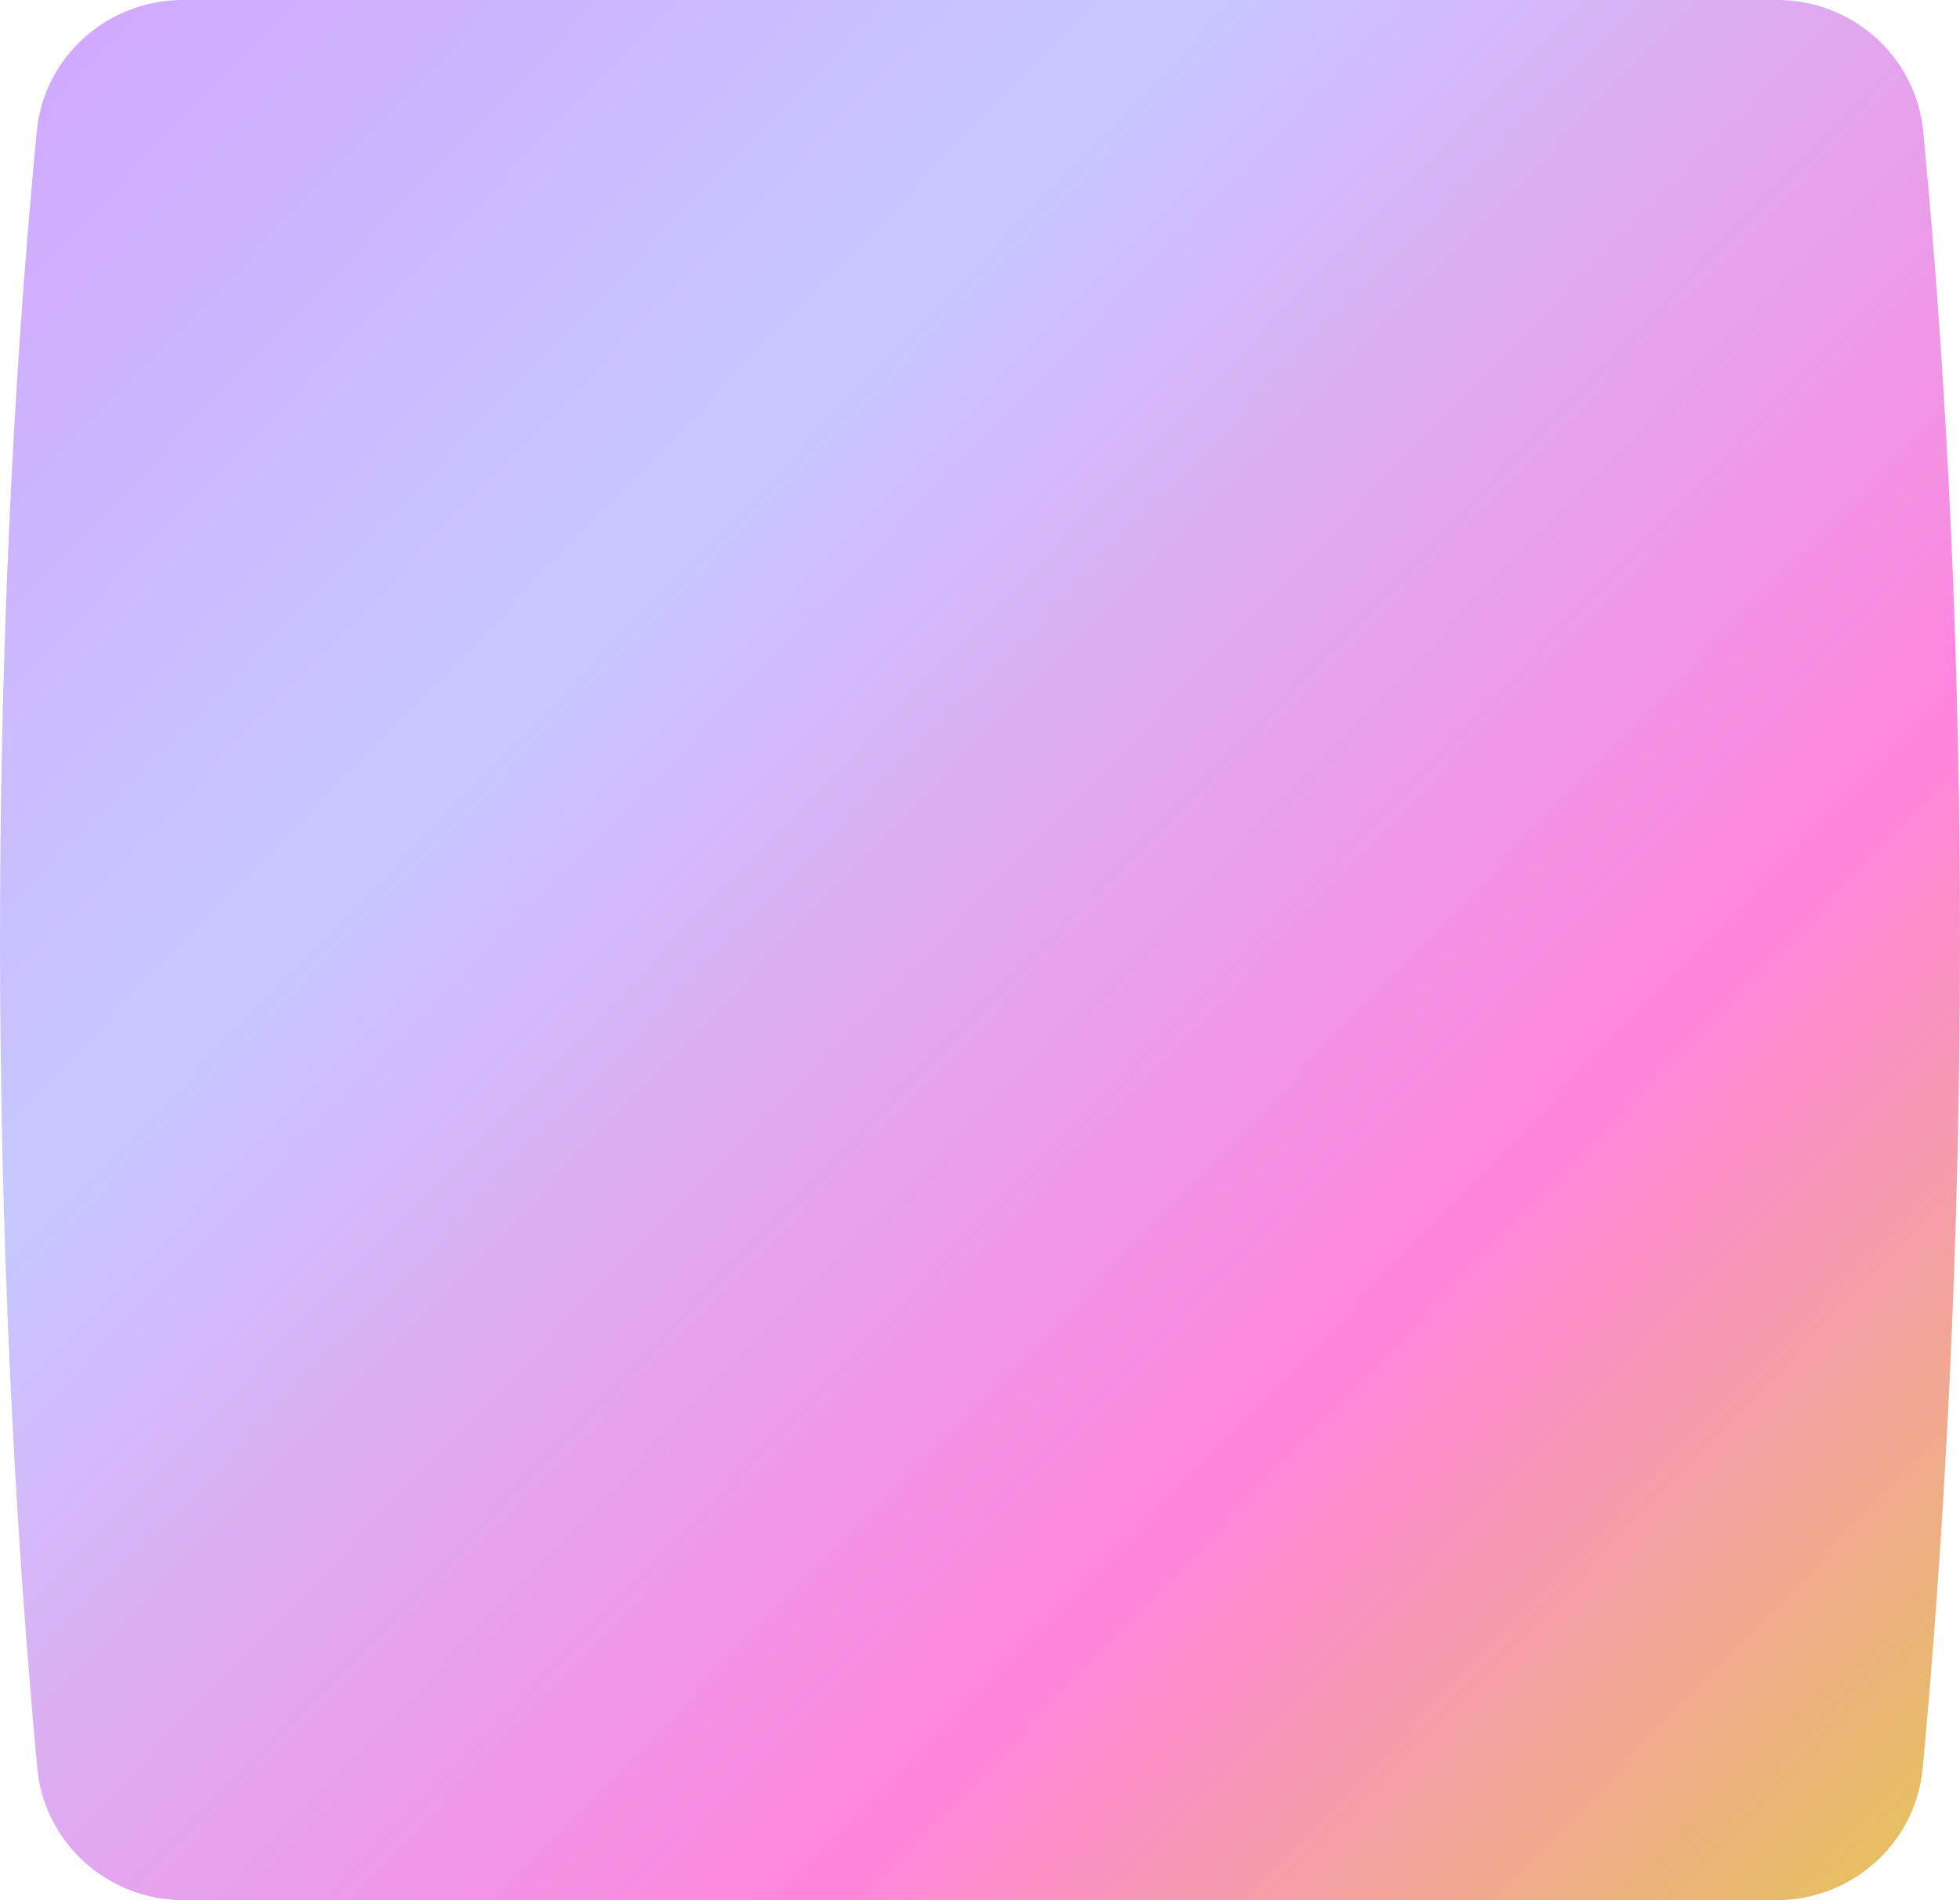<svg width="66" height="64" viewBox="0 0 66 64" fill="none" xmlns="http://www.w3.org/2000/svg">
<path d="M1.238 4.428C1.48 1.9 3.621 0 6.16 0H59.84C62.379 0 64.52 1.9 64.762 4.428C66.448 21.993 66.382 41.882 64.746 59.546C64.51 62.084 62.364 64 59.815 64H6.185C3.635 64 1.49 62.084 1.254 59.546C-0.382 41.882 -0.448 21.993 1.238 4.428Z" fill="url(#paint0_linear_243_121)"/>
<defs>
<linearGradient id="paint0_linear_243_121" x1="0" y1="0" x2="66" y2="64" gradientUnits="userSpaceOnUse">
<stop stop-color="#D2A6FF"/>
<stop offset="0.311" stop-color="#C6C8FF"/>
<stop offset="0.698" stop-color="#FF84DD"/>
<stop offset="1" stop-color="#E4C554"/>
</linearGradient>
</defs>
</svg>
